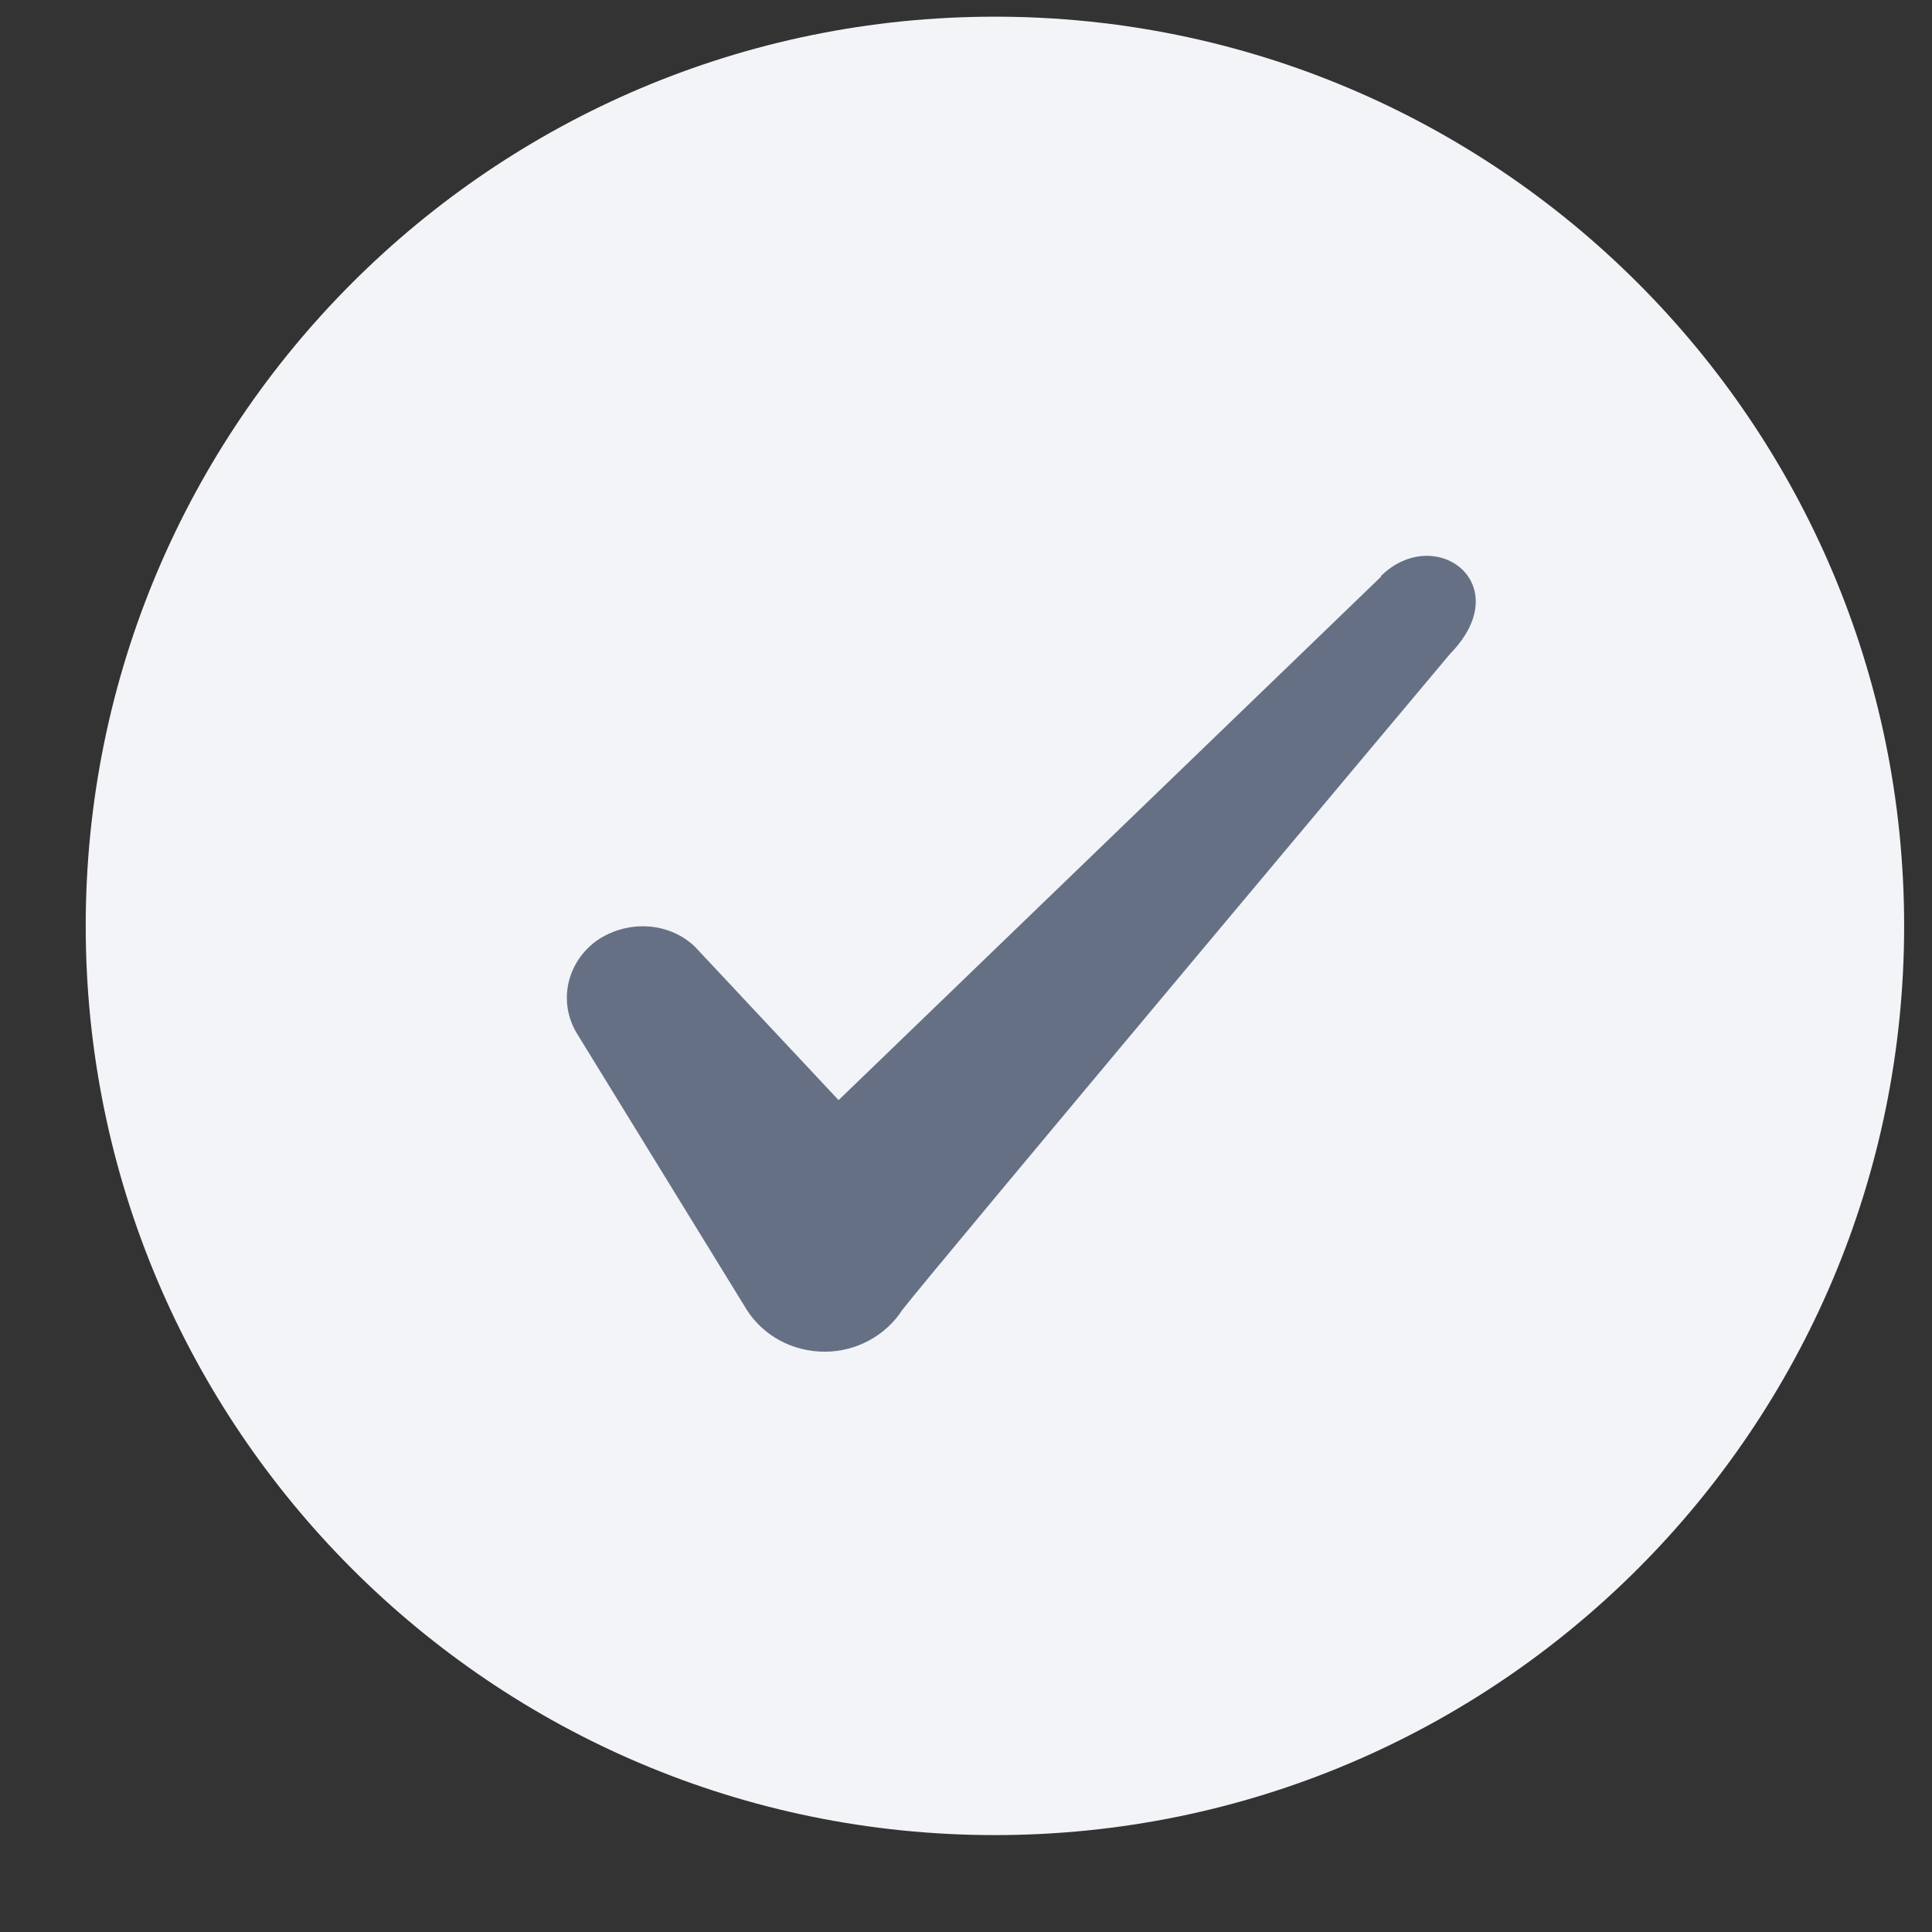 <svg width="19" height="19" viewBox="0 0 19 19" fill="none" xmlns="http://www.w3.org/2000/svg">
<rect x="0" y="0" width="19" height="19" fill="#333333" stroke="none"/>
<path d="M0.843 9.106C0.843 4.168 4.846 0.164 9.784 0.164C14.722 0.164 18.726 4.168 18.726 9.106C18.726 14.044 14.722 18.047 9.784 18.047C4.846 18.047 0.843 14.044 0.843 9.106Z" fill="#F2F4F7"/>
<path fill-rule="evenodd" clip-rule="evenodd" d="M13.582 5.671L8.247 10.819L6.831 9.307C6.57 9.061 6.16 9.046 5.862 9.255C5.572 9.471 5.49 9.851 5.669 10.156L7.345 12.883C7.509 13.137 7.792 13.293 8.113 13.293C8.418 13.293 8.709 13.137 8.873 12.883C9.141 12.533 14.26 6.431 14.26 6.431C14.93 5.745 14.118 5.142 13.582 5.663V5.671Z" fill="#667085"/>
</svg>
